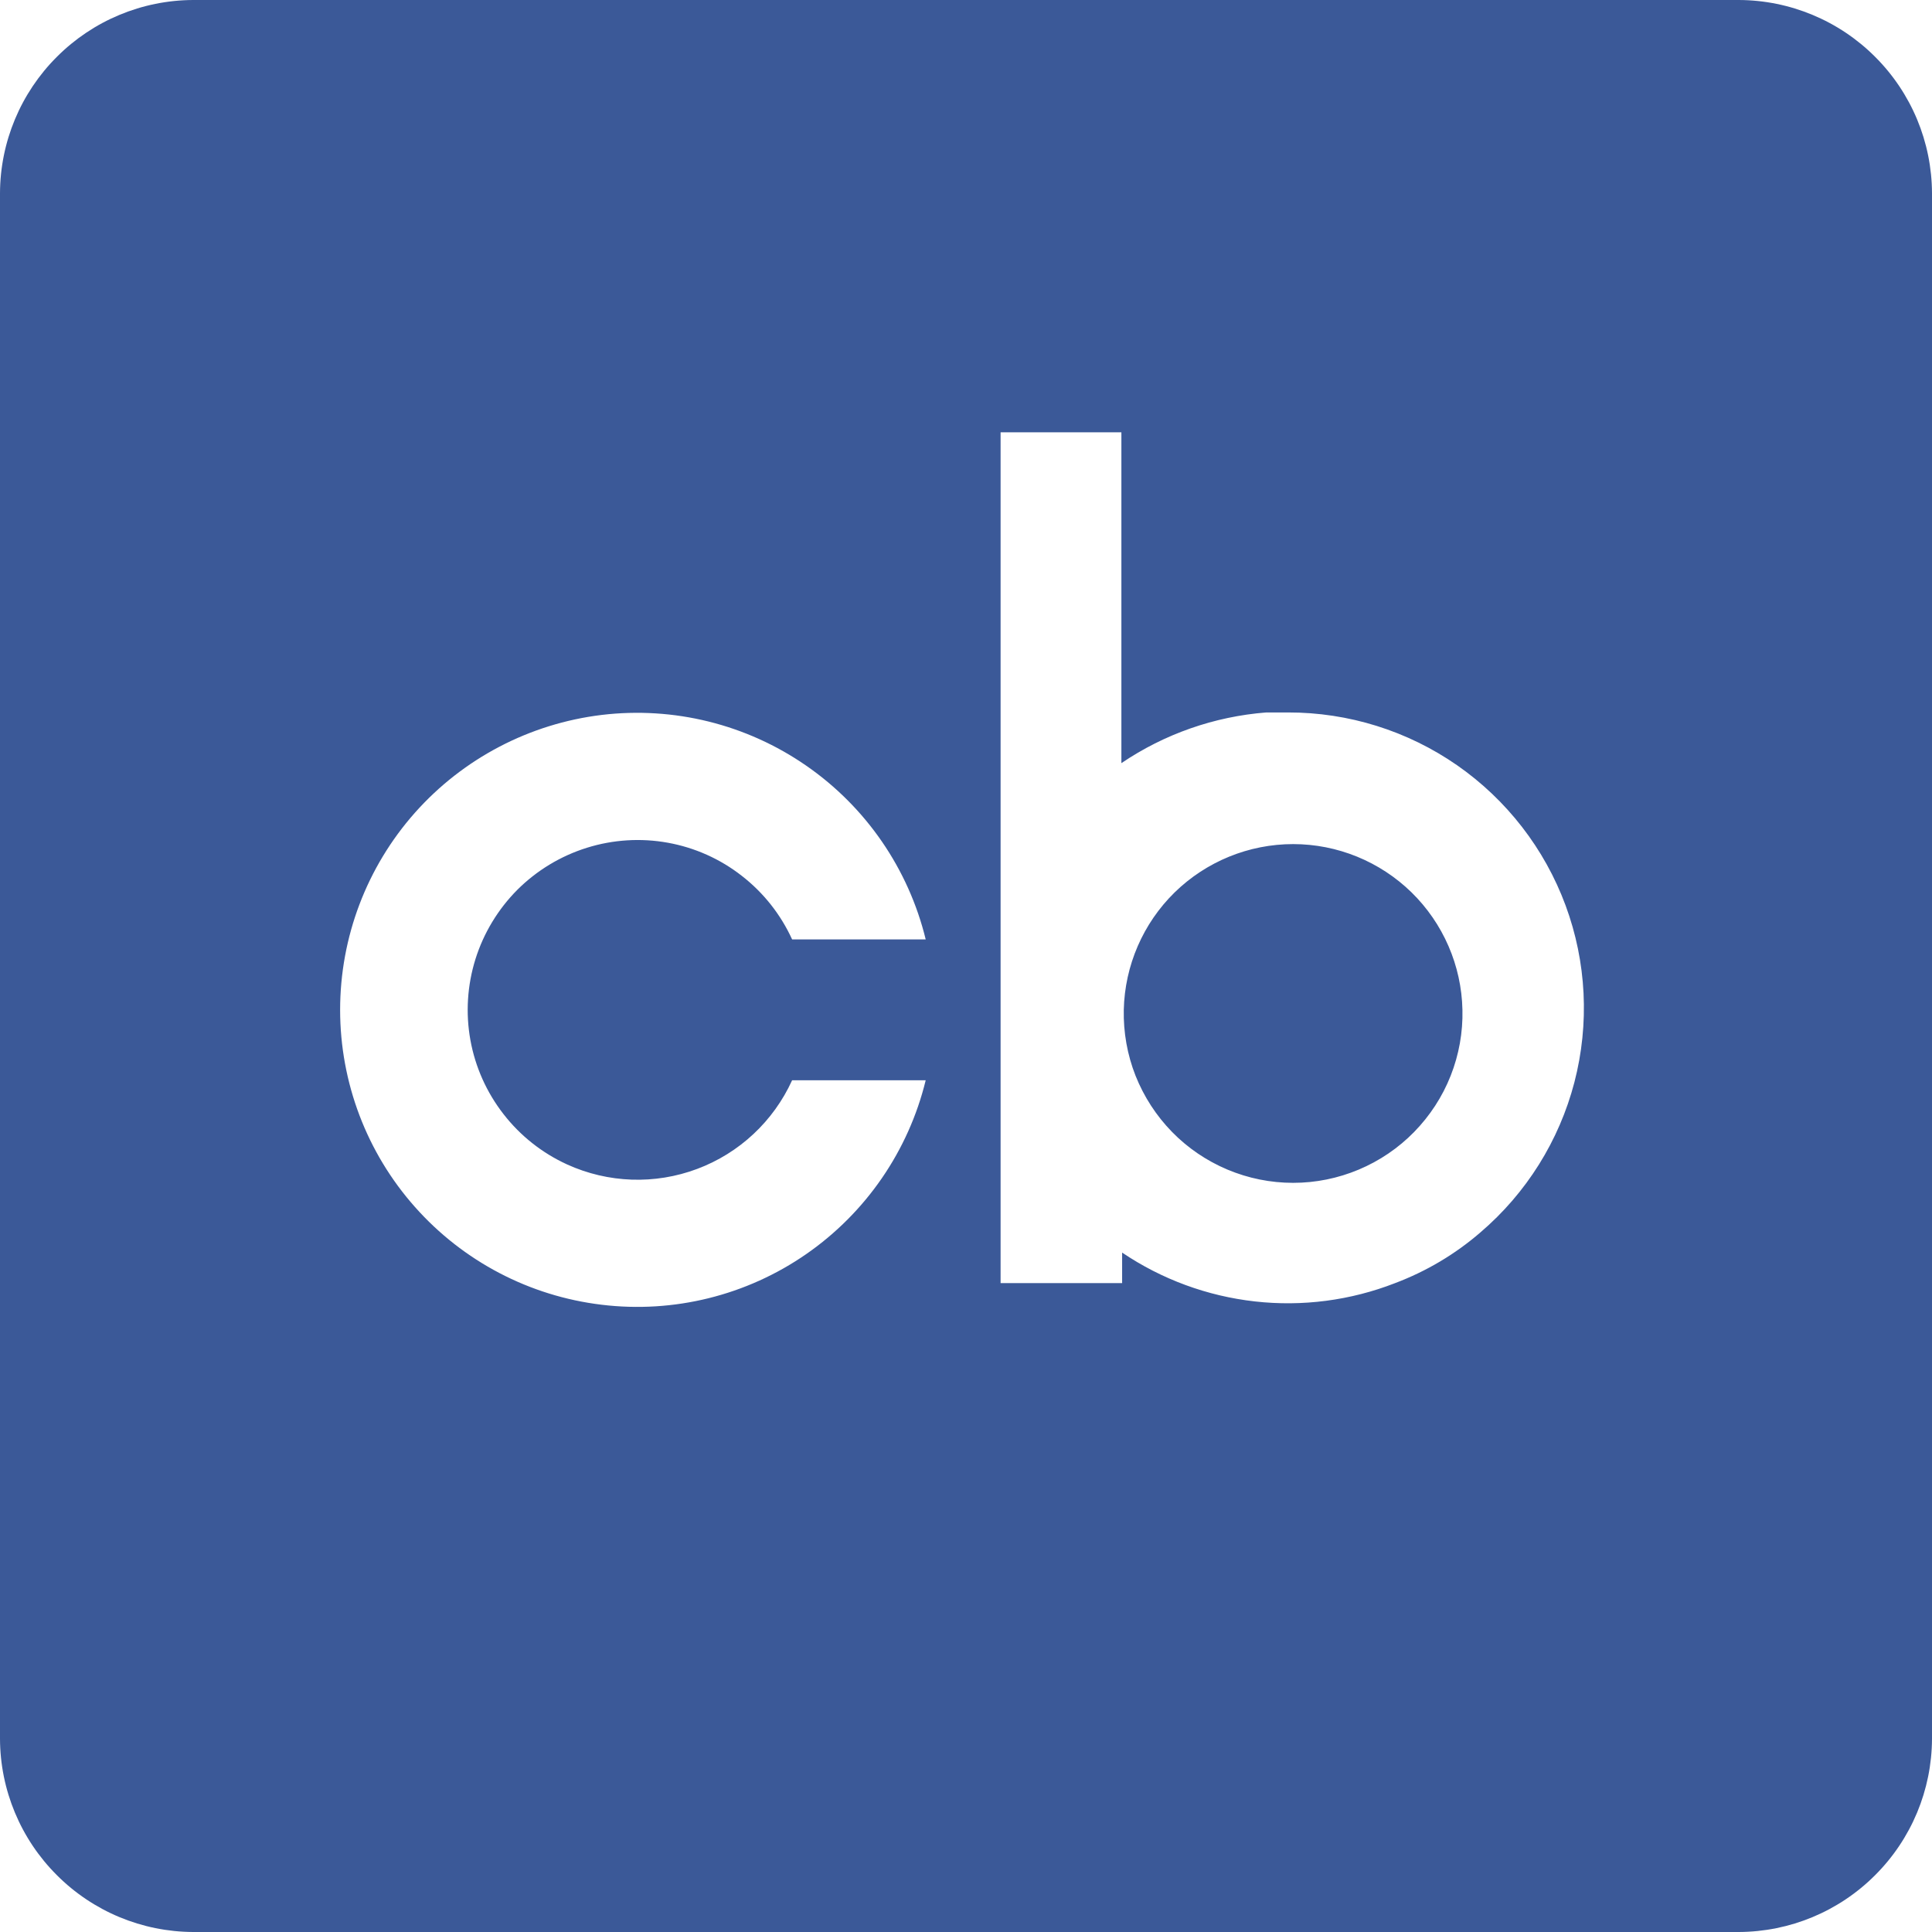 <svg width="21" height="21" viewBox="0 0 21 21" fill="none" xmlns="http://www.w3.org/2000/svg">
<path d="M18.9 0H2.1C1.544 0.002 1.011 0.224 0.618 0.618C0.224 1.011 0.002 1.544 0 2.1L0 18.9C0.002 19.456 0.224 19.989 0.618 20.382C1.011 20.776 1.544 20.998 2.1 21H18.9C19.456 20.998 19.989 20.776 20.382 20.382C20.776 19.989 20.998 19.456 21 18.9V2.1C20.998 1.544 20.776 1.011 20.382 0.618C19.989 0.224 19.456 0.002 18.9 0ZM6.164 12.657C6.61 12.86 7.118 12.878 7.577 12.706C8.035 12.535 8.407 12.188 8.61 11.742H10.062C9.875 12.509 9.413 13.181 8.764 13.631C8.115 14.081 7.324 14.277 6.54 14.182C5.756 14.088 5.034 13.71 4.51 13.119C3.986 12.529 3.697 11.766 3.697 10.977C3.697 10.187 3.986 9.425 4.51 8.834C5.034 8.244 5.756 7.866 6.54 7.771C7.324 7.677 8.115 7.873 8.764 8.323C9.413 8.772 9.875 9.444 10.062 10.211H8.61C8.486 9.94 8.299 9.703 8.063 9.52C7.828 9.336 7.552 9.213 7.259 9.16C6.965 9.107 6.663 9.126 6.379 9.215C6.094 9.304 5.835 9.461 5.624 9.671C5.414 9.882 5.257 10.141 5.168 10.425C5.079 10.71 5.06 11.012 5.113 11.305C5.166 11.599 5.29 11.875 5.473 12.11C5.656 12.346 5.893 12.533 6.164 12.657ZM16.091 13.396C15.817 13.633 15.503 13.819 15.164 13.947C14.679 14.136 14.156 14.204 13.64 14.146C13.123 14.088 12.628 13.906 12.197 13.615V13.947H10.876V4.699H12.189V8.295C12.657 7.978 13.2 7.788 13.764 7.744H14C14.657 7.743 15.298 7.943 15.838 8.318C16.377 8.693 16.789 9.225 17.017 9.841C17.245 10.457 17.278 11.128 17.113 11.764C16.947 12.4 16.591 12.969 16.091 13.396ZM15.896 10.976C15.902 11.221 15.858 11.465 15.768 11.693C15.678 11.921 15.543 12.128 15.371 12.304C15.2 12.479 14.995 12.618 14.769 12.713C14.543 12.808 14.301 12.857 14.056 12.857C13.81 12.857 13.568 12.808 13.342 12.713C13.116 12.618 12.911 12.479 12.74 12.304C12.568 12.128 12.434 11.921 12.343 11.693C12.253 11.465 12.21 11.221 12.215 10.976C12.226 10.495 12.424 10.037 12.768 9.7C13.112 9.364 13.574 9.175 14.056 9.175C14.537 9.175 14.999 9.364 15.343 9.7C15.687 10.037 15.886 10.495 15.896 10.976Z" fill="#3B5998"/>
</svg>
